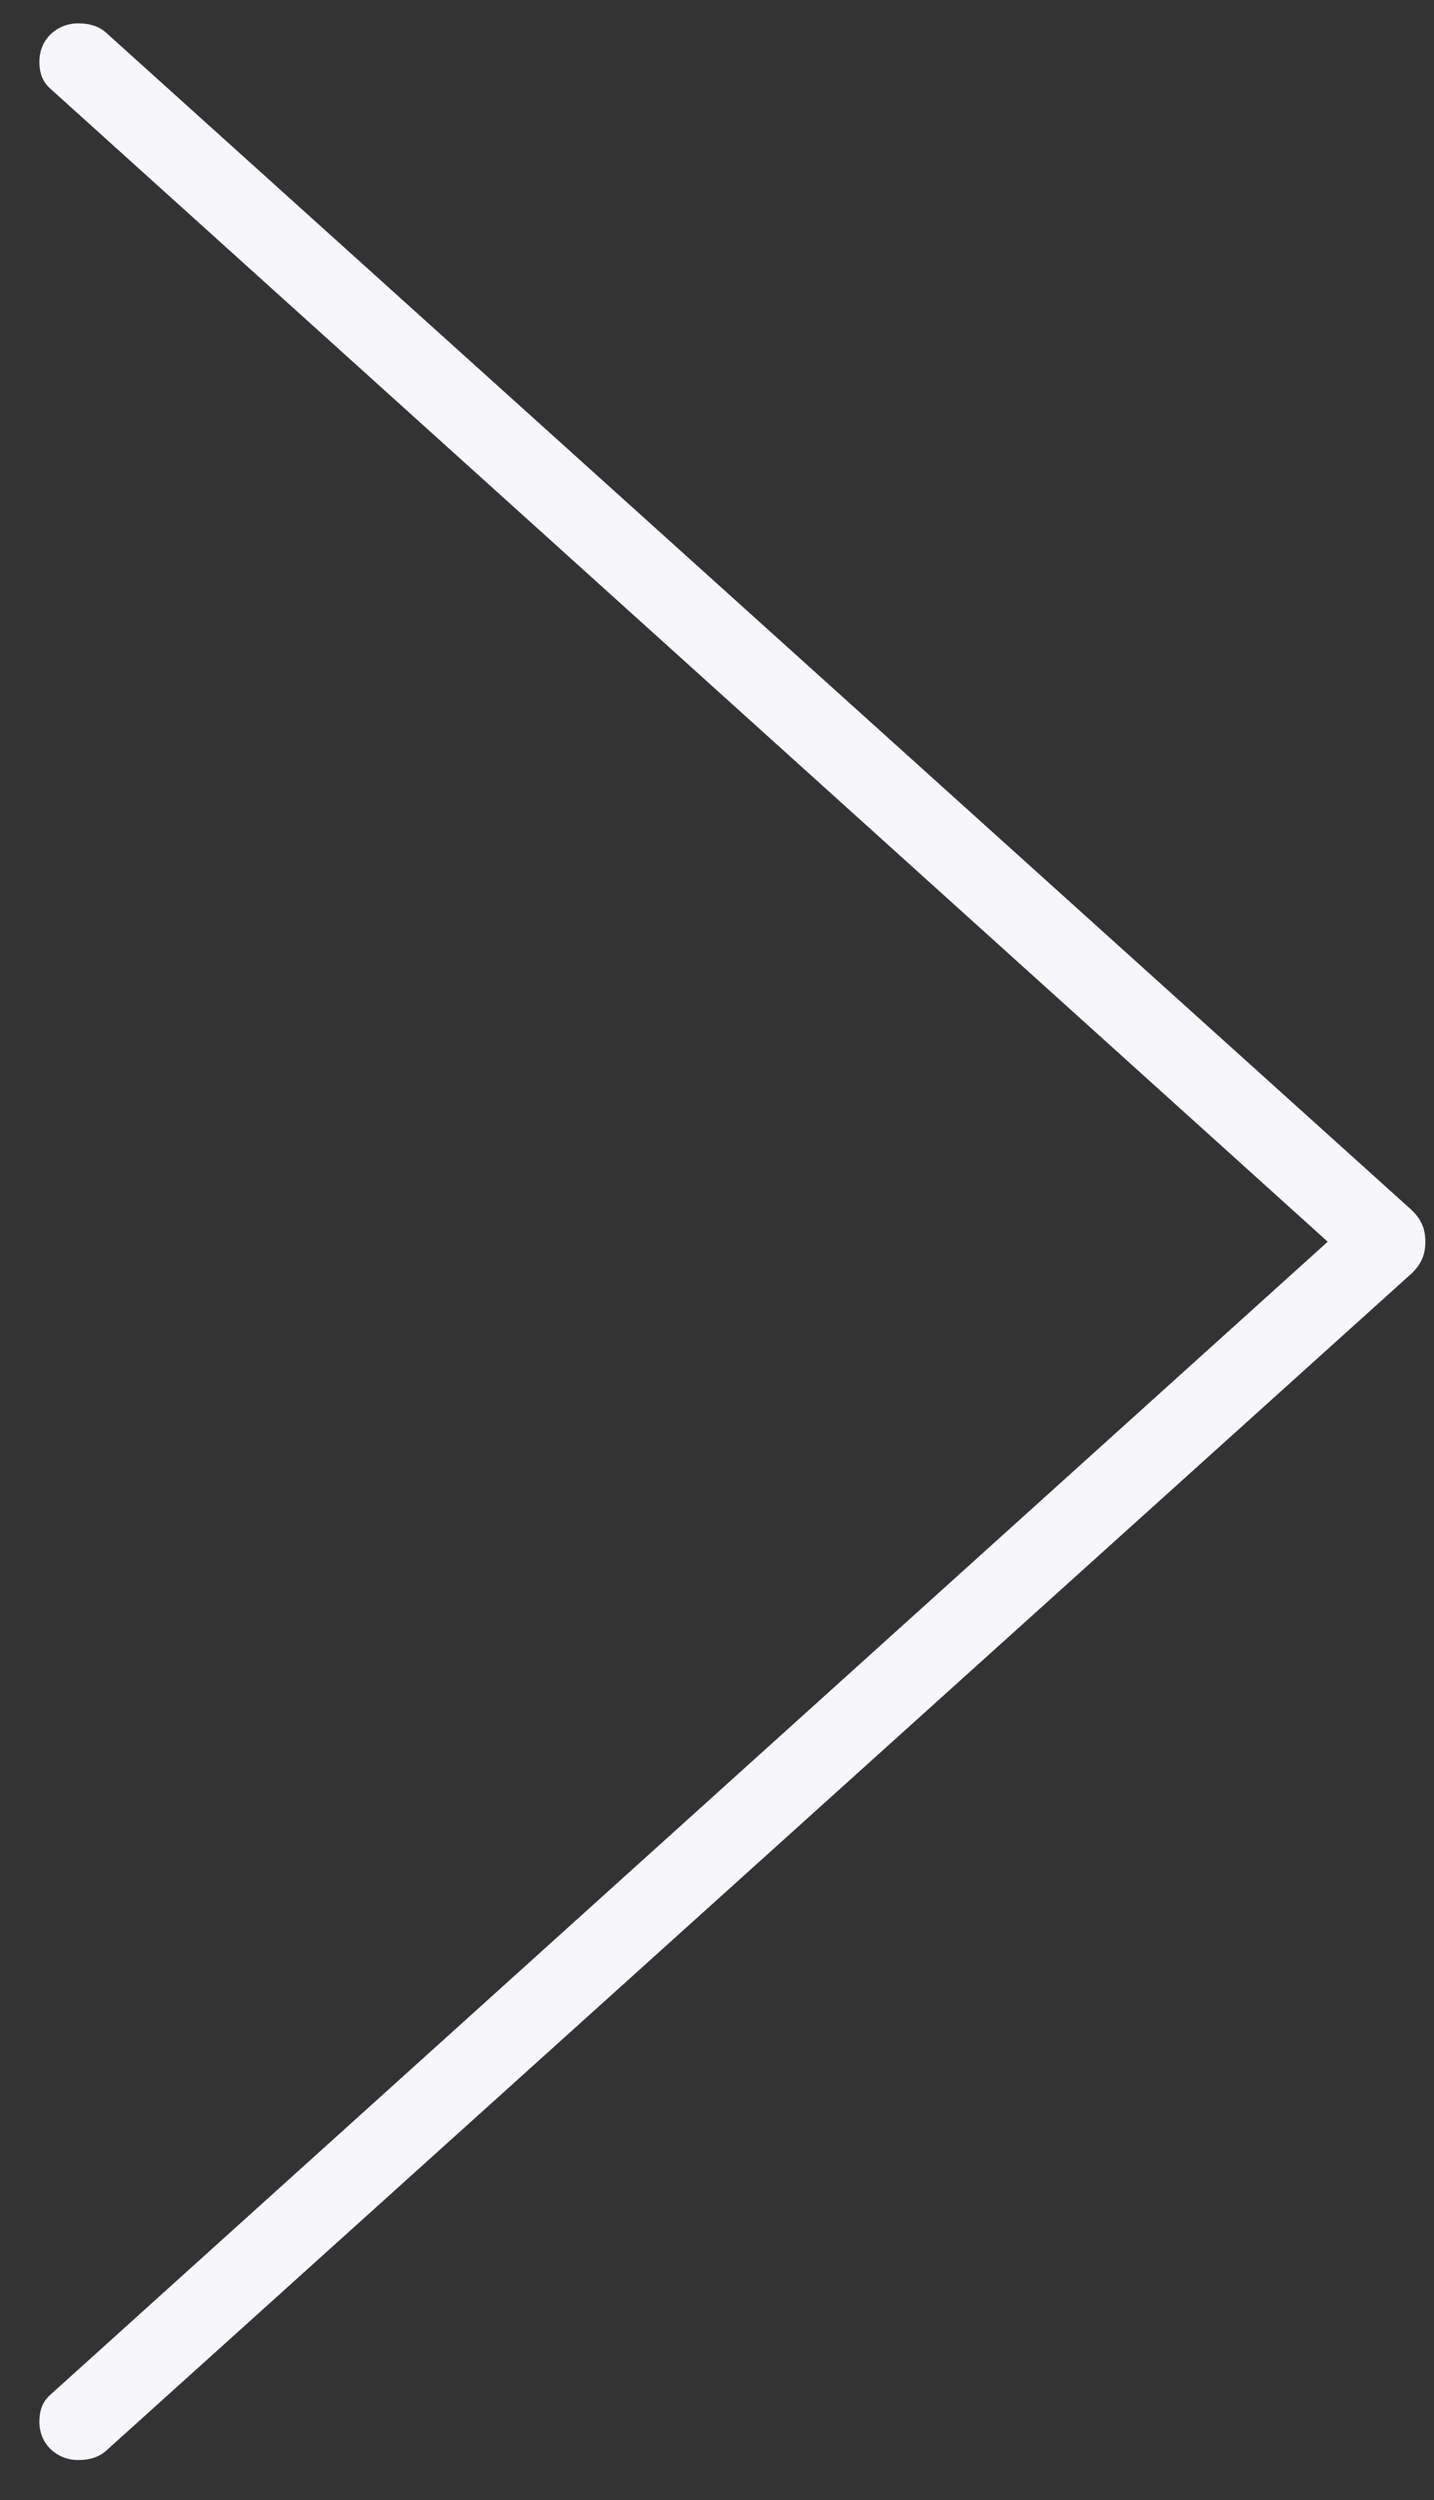 <svg width="35" height="61" viewBox="0 0 35 61" fill="none" xmlns="http://www.w3.org/2000/svg">
<rect x="0" y="0" width="35" height="61" fill="#333333" stroke="none"/>
<path d="M34.789 30.297C34.789 29.906 34.633 29.672 34.359 29.438L2.641 0.844C2.445 0.648 2.211 0.57 1.898 0.57C1.43 0.57 0.961 0.922 0.961 1.508C0.961 1.781 1.039 1.977 1.195 2.133L32.406 30.297L1.195 58.461C1.039 58.617 0.961 58.812 0.961 59.086C0.961 59.672 1.43 60.023 1.898 60.023C2.211 60.023 2.445 59.945 2.641 59.75L34.359 31.156C34.633 30.922 34.789 30.688 34.789 30.297Z" fill="#F6F6FB"/>
</svg>
